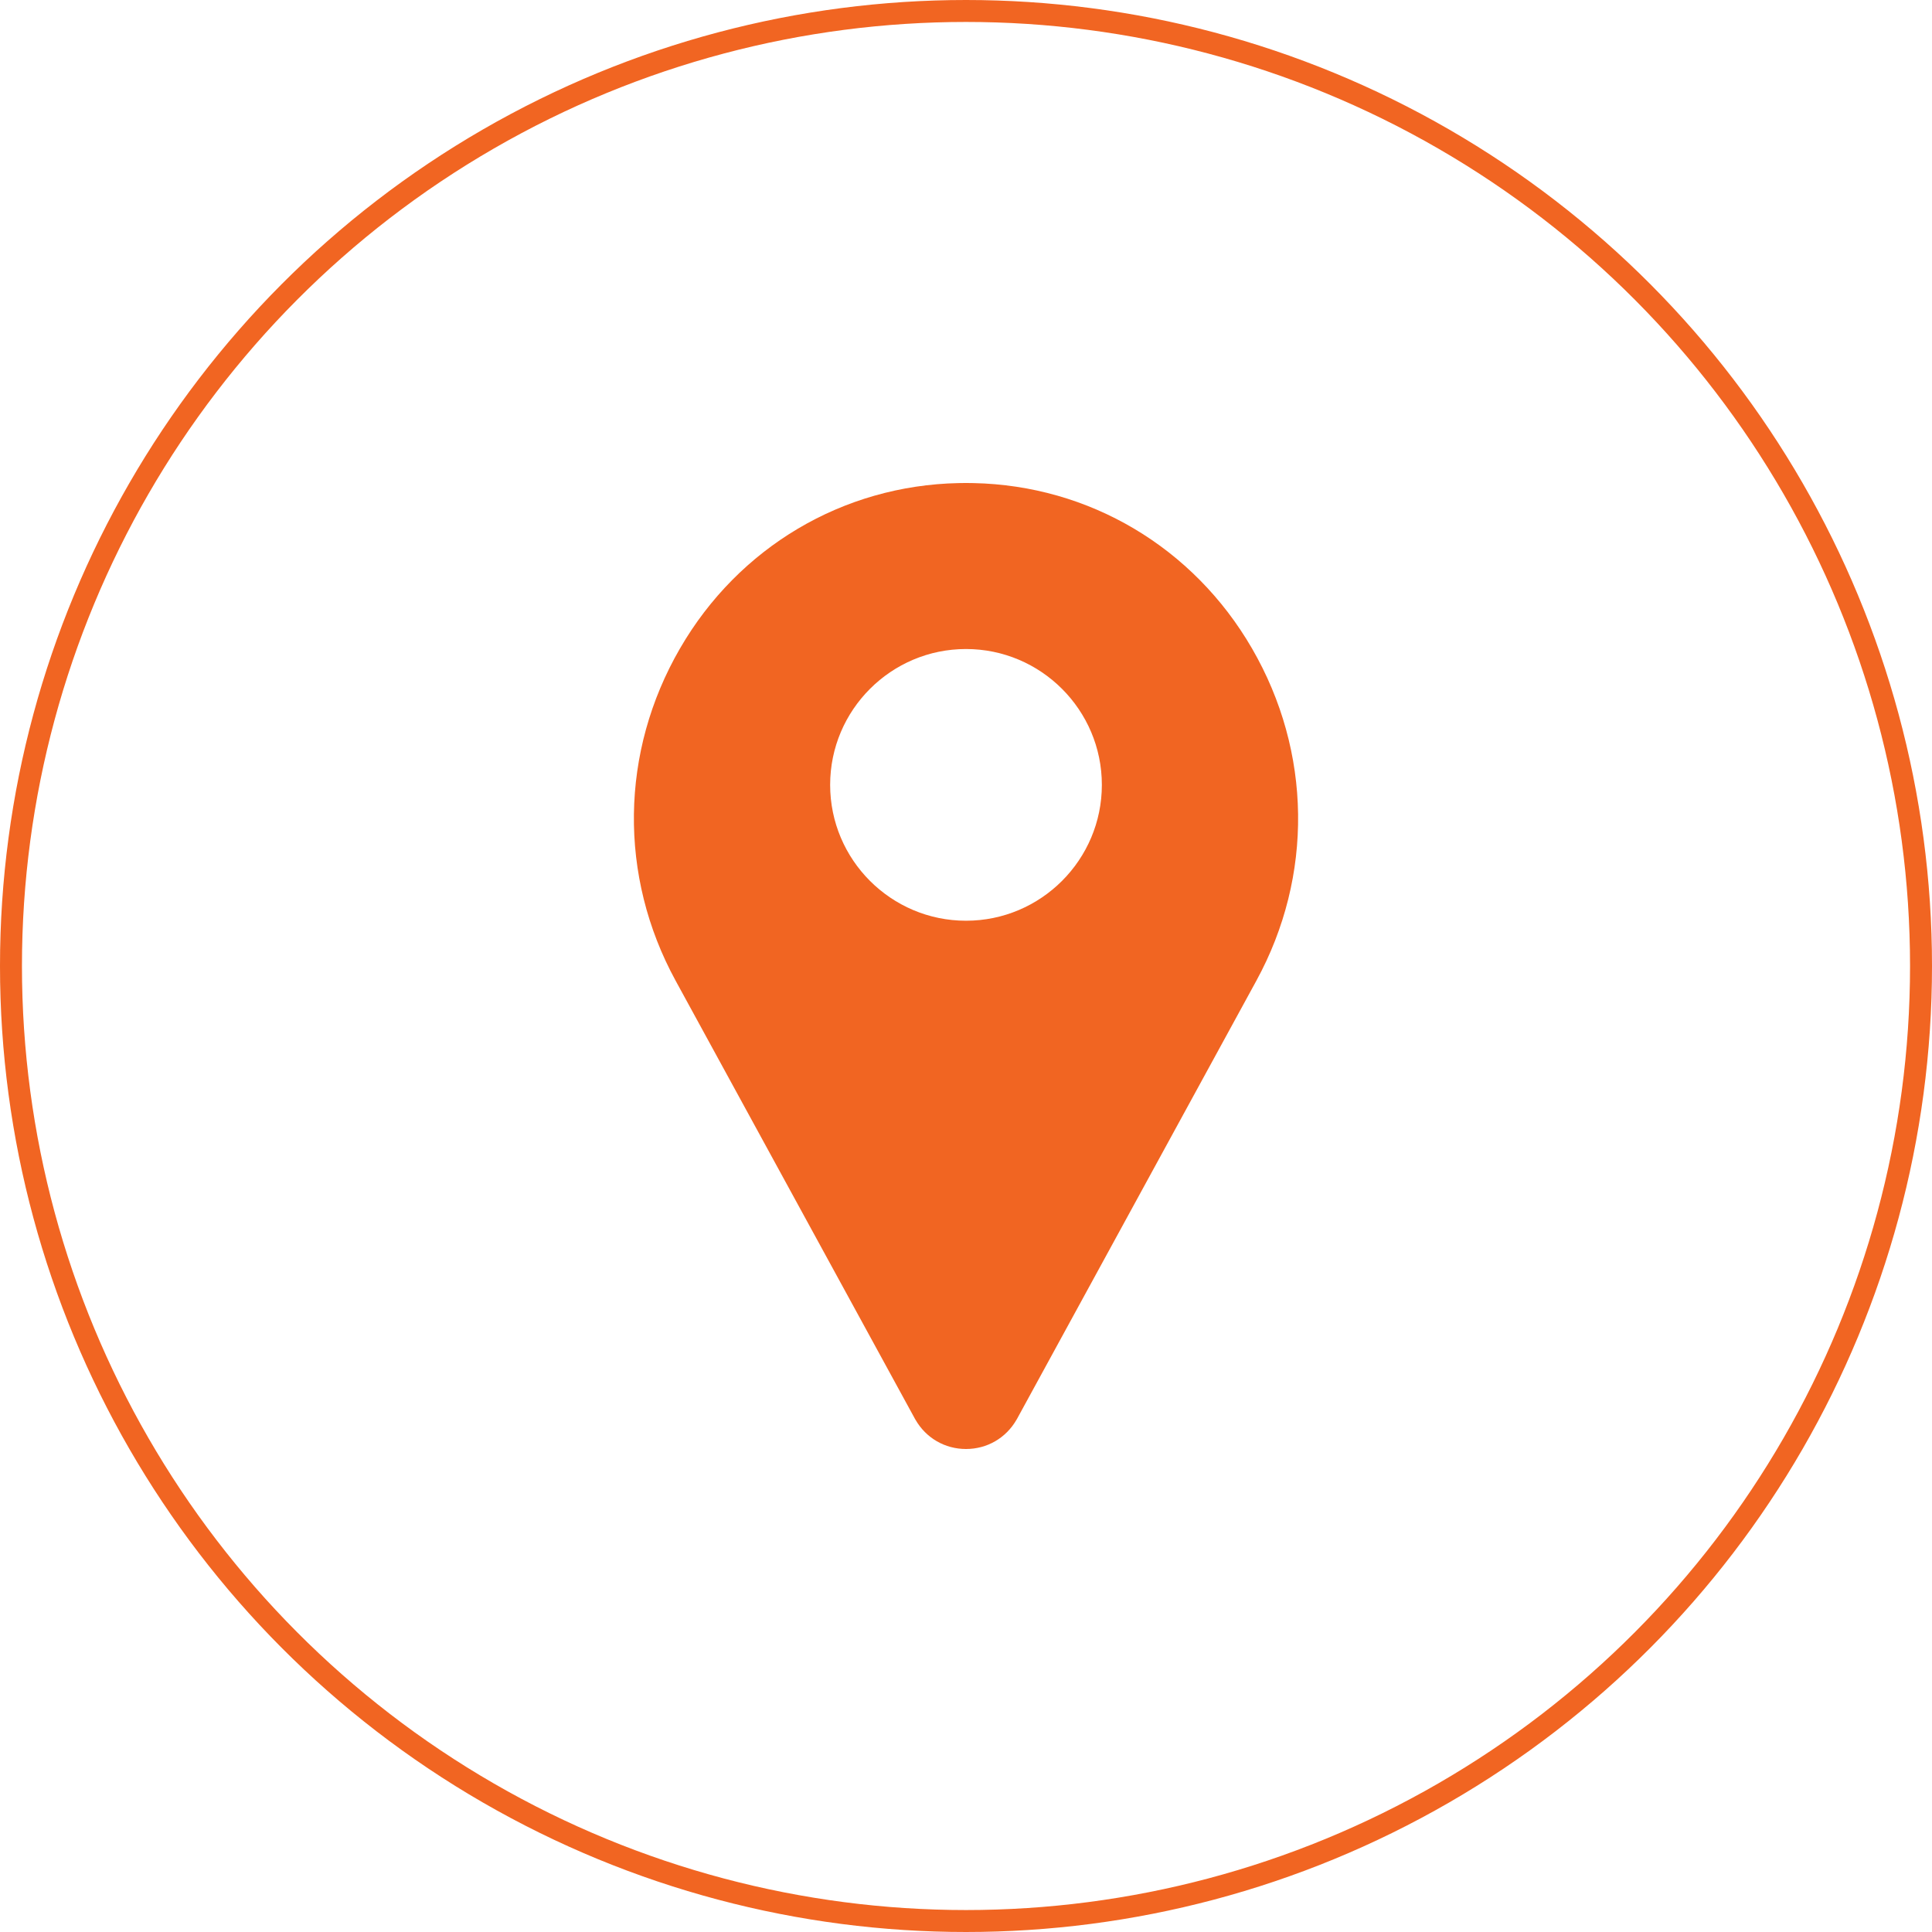 <svg width="44" height="44" viewBox="0 0 44 44" fill="none" xmlns="http://www.w3.org/2000/svg">
<circle cx="22" cy="22" r="21.75" stroke="#F16522" stroke-width="0.5"/>
<g clip-path="url(#clip0_173:32)">
<path d="M28.513 14.767C27.178 12.463 24.806 11.056 22.169 11.002C22.057 10.999 21.943 10.999 21.831 11.002C19.194 11.056 16.822 12.463 15.487 14.767C14.122 17.123 14.085 19.952 15.387 22.335L20.842 32.321C20.845 32.325 20.847 32.329 20.85 32.334C21.09 32.751 21.52 33 22 33C22.48 33 22.91 32.751 23.15 32.334C23.153 32.329 23.155 32.325 23.158 32.321L28.613 22.335C29.915 19.952 29.878 17.123 28.513 14.767ZM22 20.969C20.294 20.969 18.906 19.581 18.906 17.875C18.906 16.169 20.294 14.781 22 14.781C23.706 14.781 25.094 16.169 25.094 17.875C25.094 19.581 23.706 20.969 22 20.969Z" fill="#F16522"/>
</g>
<defs>
<clipPath id="clip0_173:32">
<rect width="22" height="22" fill="white" transform="translate(11 11)"/>
</clipPath>
</defs>
</svg>
